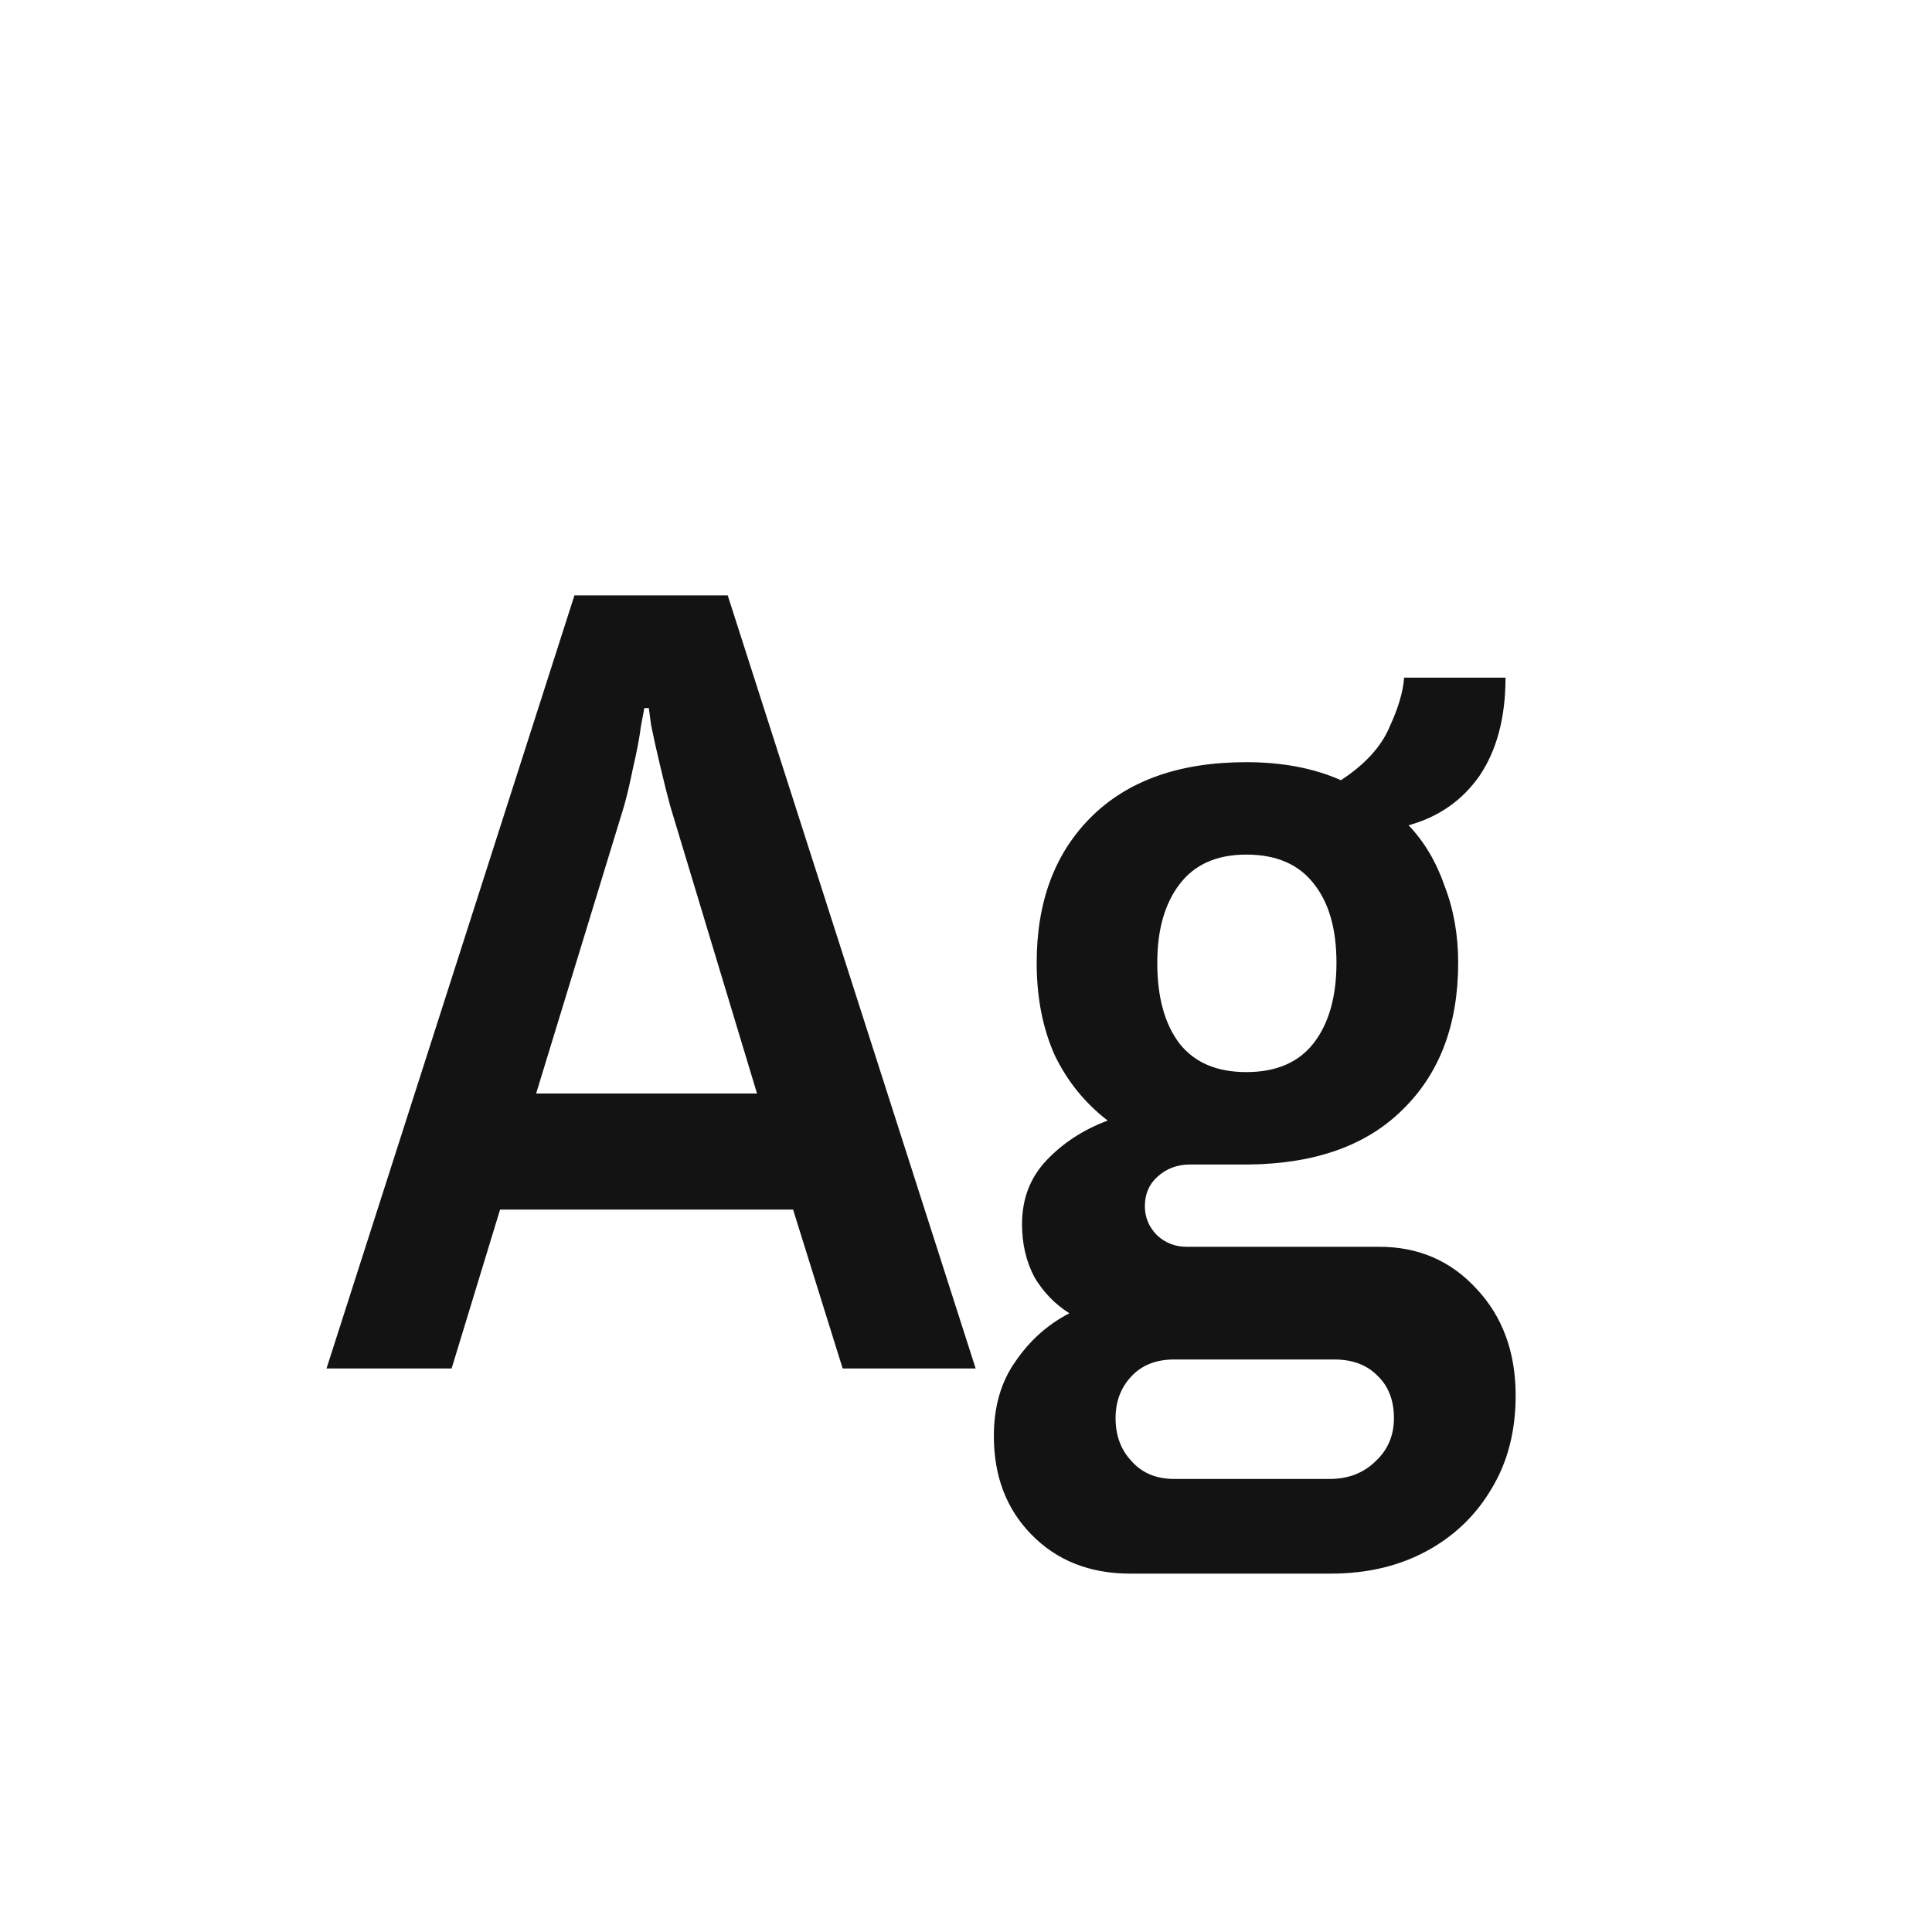 <svg width="24" height="24" viewBox="0 0 24 24" fill="none" xmlns="http://www.w3.org/2000/svg">
<path d="M4.056 17L7.136 7.396H9.04L12.12 17H10.468L9.852 15.026H6.212L5.61 17H4.056ZM6.66 13.584H9.404L8.326 10.014C8.288 9.874 8.246 9.706 8.2 9.51C8.153 9.314 8.116 9.146 8.088 9.006C8.069 8.866 8.06 8.796 8.06 8.796H8.004C8.004 8.796 7.99 8.871 7.962 9.02C7.943 9.169 7.91 9.342 7.864 9.538C7.826 9.725 7.789 9.883 7.752 10.014L6.66 13.584ZM14.04 19.548C13.536 19.548 13.125 19.385 12.808 19.058C12.5 18.741 12.346 18.335 12.346 17.84C12.346 17.476 12.434 17.168 12.612 16.916C12.789 16.655 13.013 16.454 13.284 16.314C13.106 16.202 12.962 16.053 12.85 15.866C12.747 15.67 12.696 15.451 12.696 15.208C12.696 14.891 12.798 14.625 13.004 14.41C13.209 14.195 13.461 14.032 13.76 13.92C13.48 13.705 13.26 13.435 13.102 13.108C12.952 12.772 12.878 12.389 12.878 11.96C12.878 11.204 13.102 10.602 13.55 10.154C14.007 9.697 14.651 9.468 15.482 9.468C15.93 9.468 16.322 9.543 16.658 9.692C16.956 9.496 17.157 9.277 17.26 9.034C17.372 8.791 17.432 8.586 17.442 8.418H18.702C18.702 8.913 18.594 9.319 18.38 9.636C18.165 9.944 17.871 10.149 17.498 10.252C17.694 10.457 17.843 10.709 17.946 11.008C18.058 11.297 18.114 11.615 18.114 11.96C18.114 12.725 17.885 13.332 17.428 13.78C16.98 14.228 16.34 14.457 15.51 14.466H14.782C14.623 14.466 14.488 14.517 14.376 14.62C14.273 14.713 14.222 14.835 14.222 14.984C14.222 15.124 14.273 15.245 14.376 15.348C14.478 15.441 14.6 15.488 14.74 15.488H17.134C17.619 15.488 18.02 15.661 18.338 16.006C18.664 16.351 18.828 16.795 18.828 17.336C18.828 17.775 18.73 18.157 18.534 18.484C18.338 18.82 18.067 19.081 17.722 19.268C17.376 19.455 16.98 19.548 16.532 19.548H14.04ZM14.586 18.372H16.518C16.751 18.372 16.942 18.297 17.092 18.148C17.241 18.008 17.316 17.831 17.316 17.616C17.316 17.392 17.246 17.215 17.106 17.084C16.975 16.953 16.798 16.888 16.574 16.888H14.586C14.362 16.888 14.184 16.958 14.054 17.098C13.923 17.238 13.858 17.411 13.858 17.616C13.858 17.831 13.923 18.008 14.054 18.148C14.184 18.297 14.362 18.372 14.586 18.372ZM15.482 13.318C15.855 13.318 16.135 13.197 16.322 12.954C16.508 12.711 16.602 12.38 16.602 11.96C16.602 11.54 16.508 11.213 16.322 10.98C16.135 10.737 15.855 10.616 15.482 10.616C15.118 10.616 14.842 10.737 14.656 10.98C14.469 11.223 14.376 11.549 14.376 11.96C14.376 12.389 14.469 12.725 14.656 12.968C14.842 13.201 15.118 13.318 15.482 13.318Z" fill="#131313"/>
</svg>
